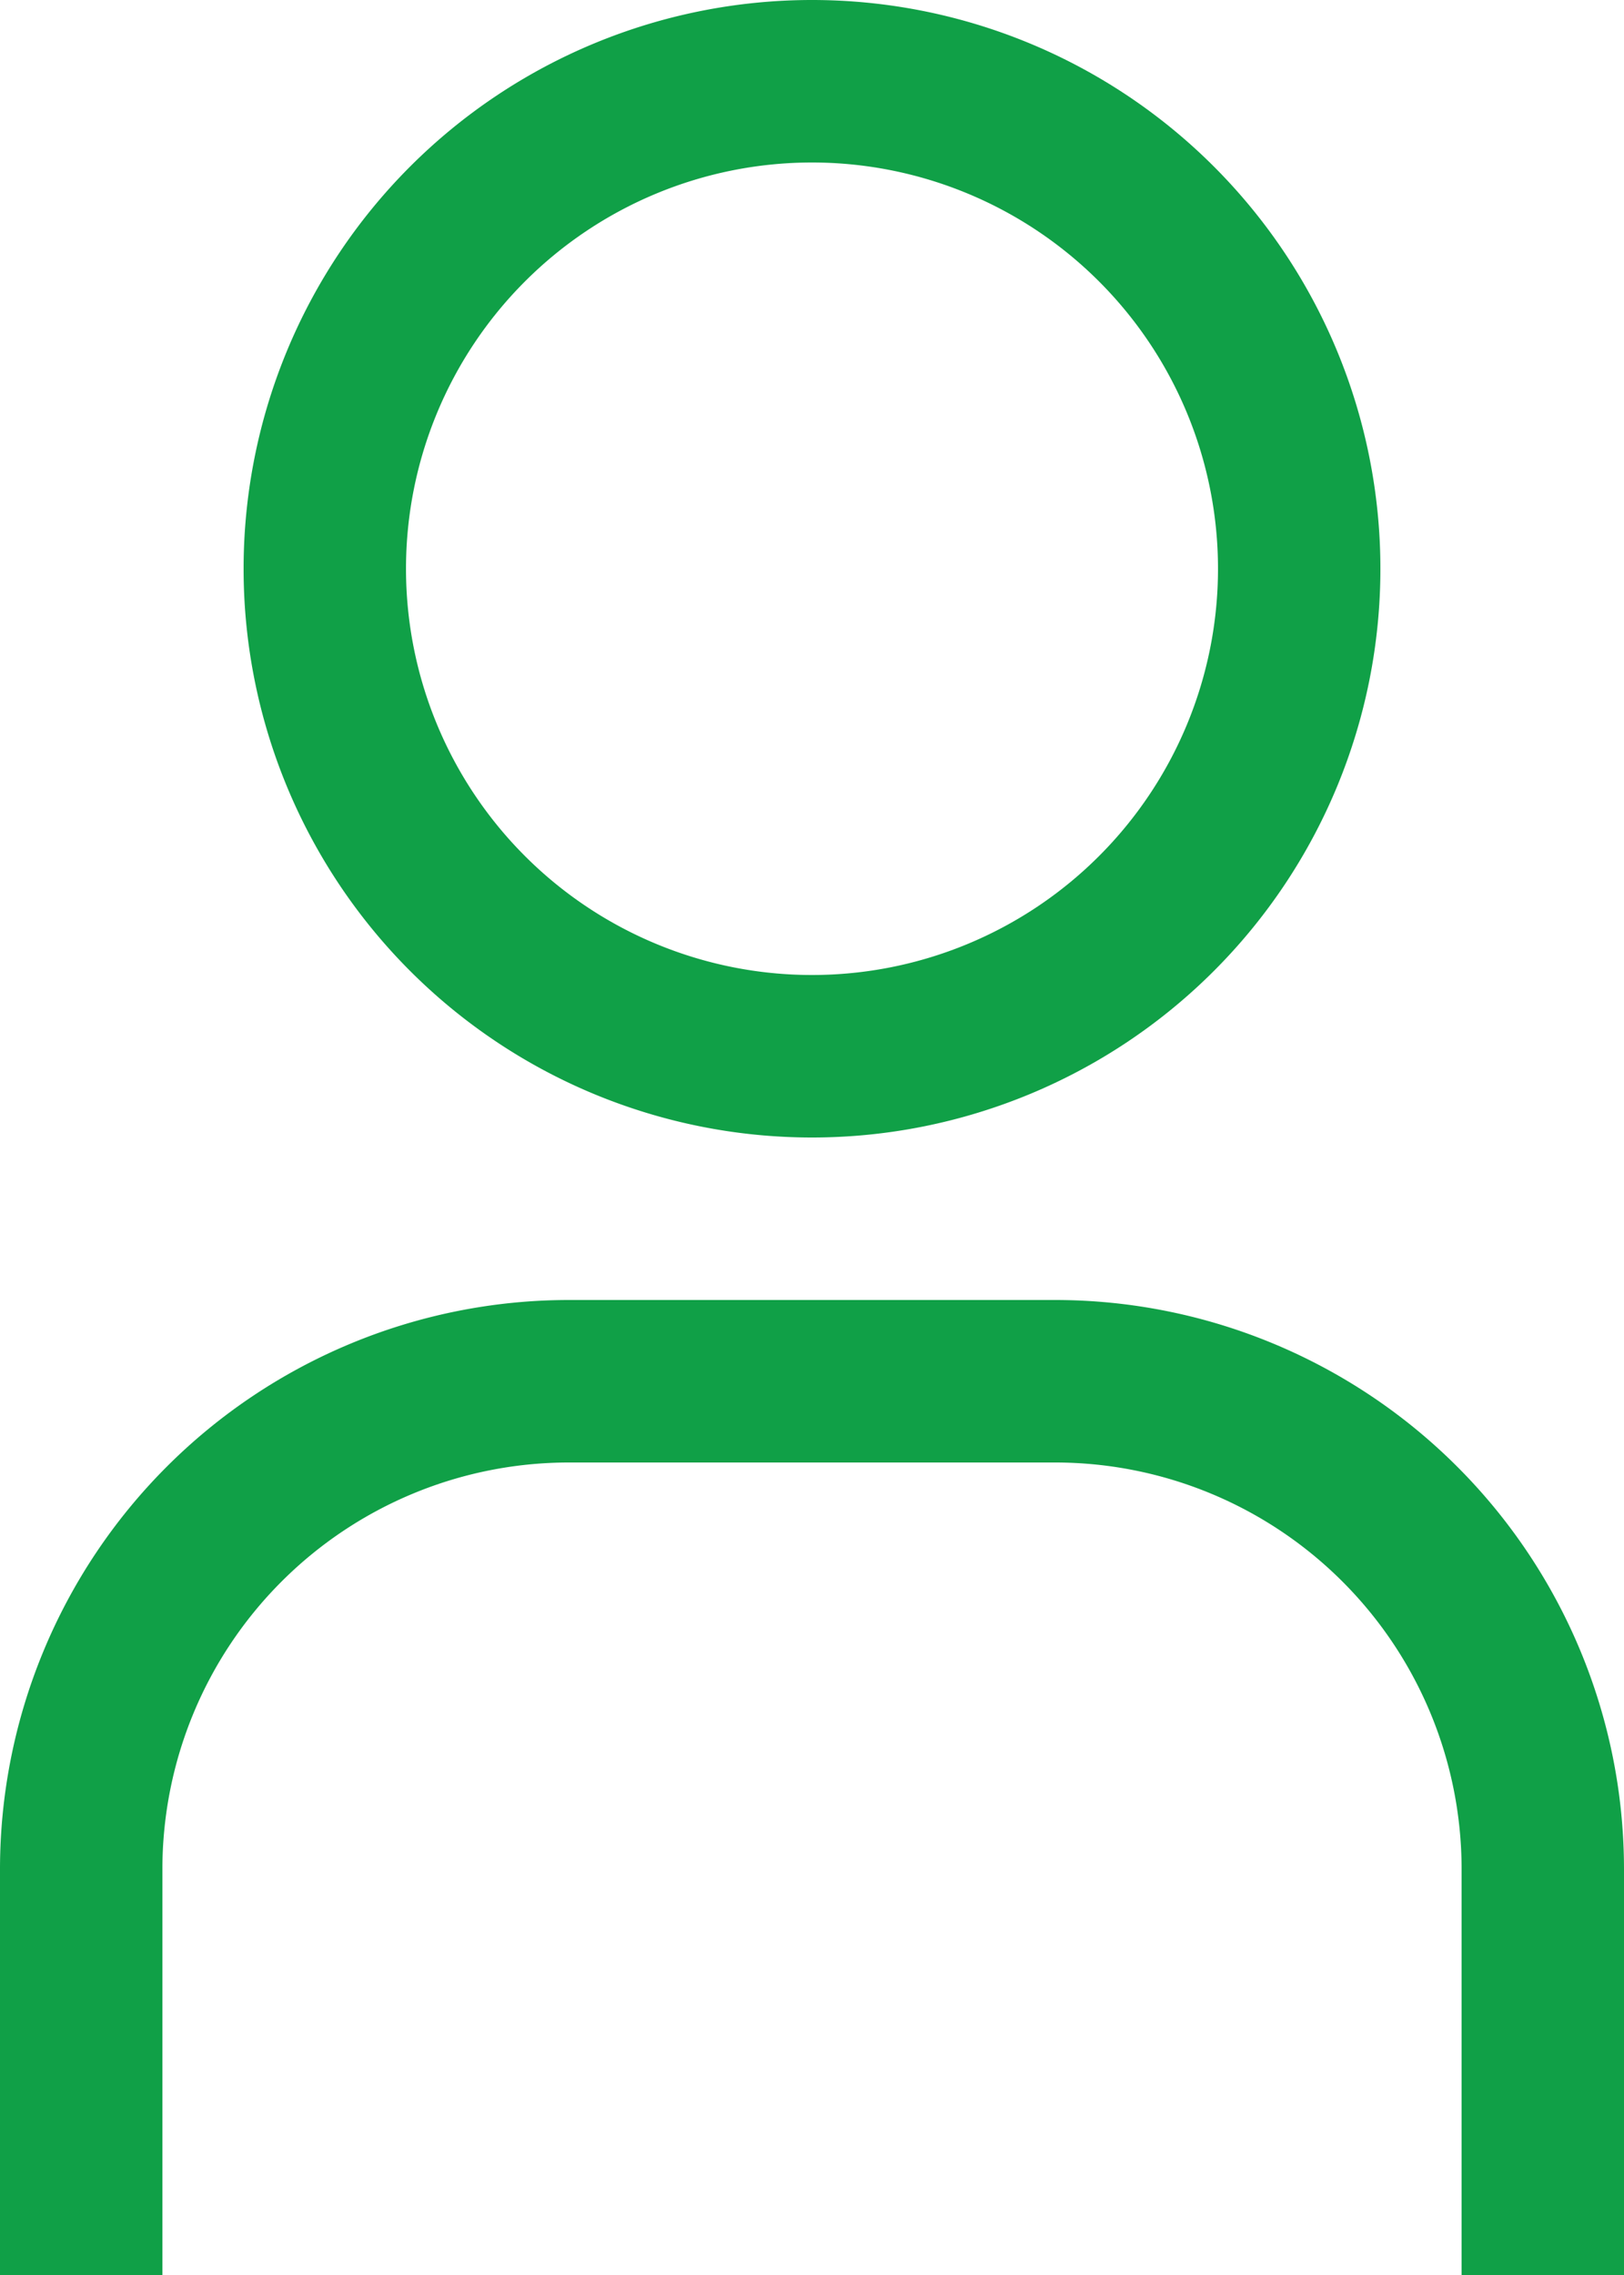 <svg xmlns="http://www.w3.org/2000/svg" width="12.5" height="17.5" viewBox="0 0 12.5 17.5">
  <path id="investor" d="M6.25,1.25A3.125,3.125,0,1,1,3.125,4.375,3.125,3.125,0,0,1,6.25,1.25ZM6.25,0a4.375,4.375,0,1,0,4.375,4.375A4.375,4.375,0,0,0,6.25,0ZM12.5,17.5H11.25V14.375A3.129,3.129,0,0,0,8.125,11.25H4.375A3.129,3.129,0,0,0,1.25,14.375V17.5H0V14.375A4.38,4.38,0,0,1,4.375,10h3.75A4.38,4.38,0,0,1,12.5,14.375Z" fill="#10a047"/>
</svg>
